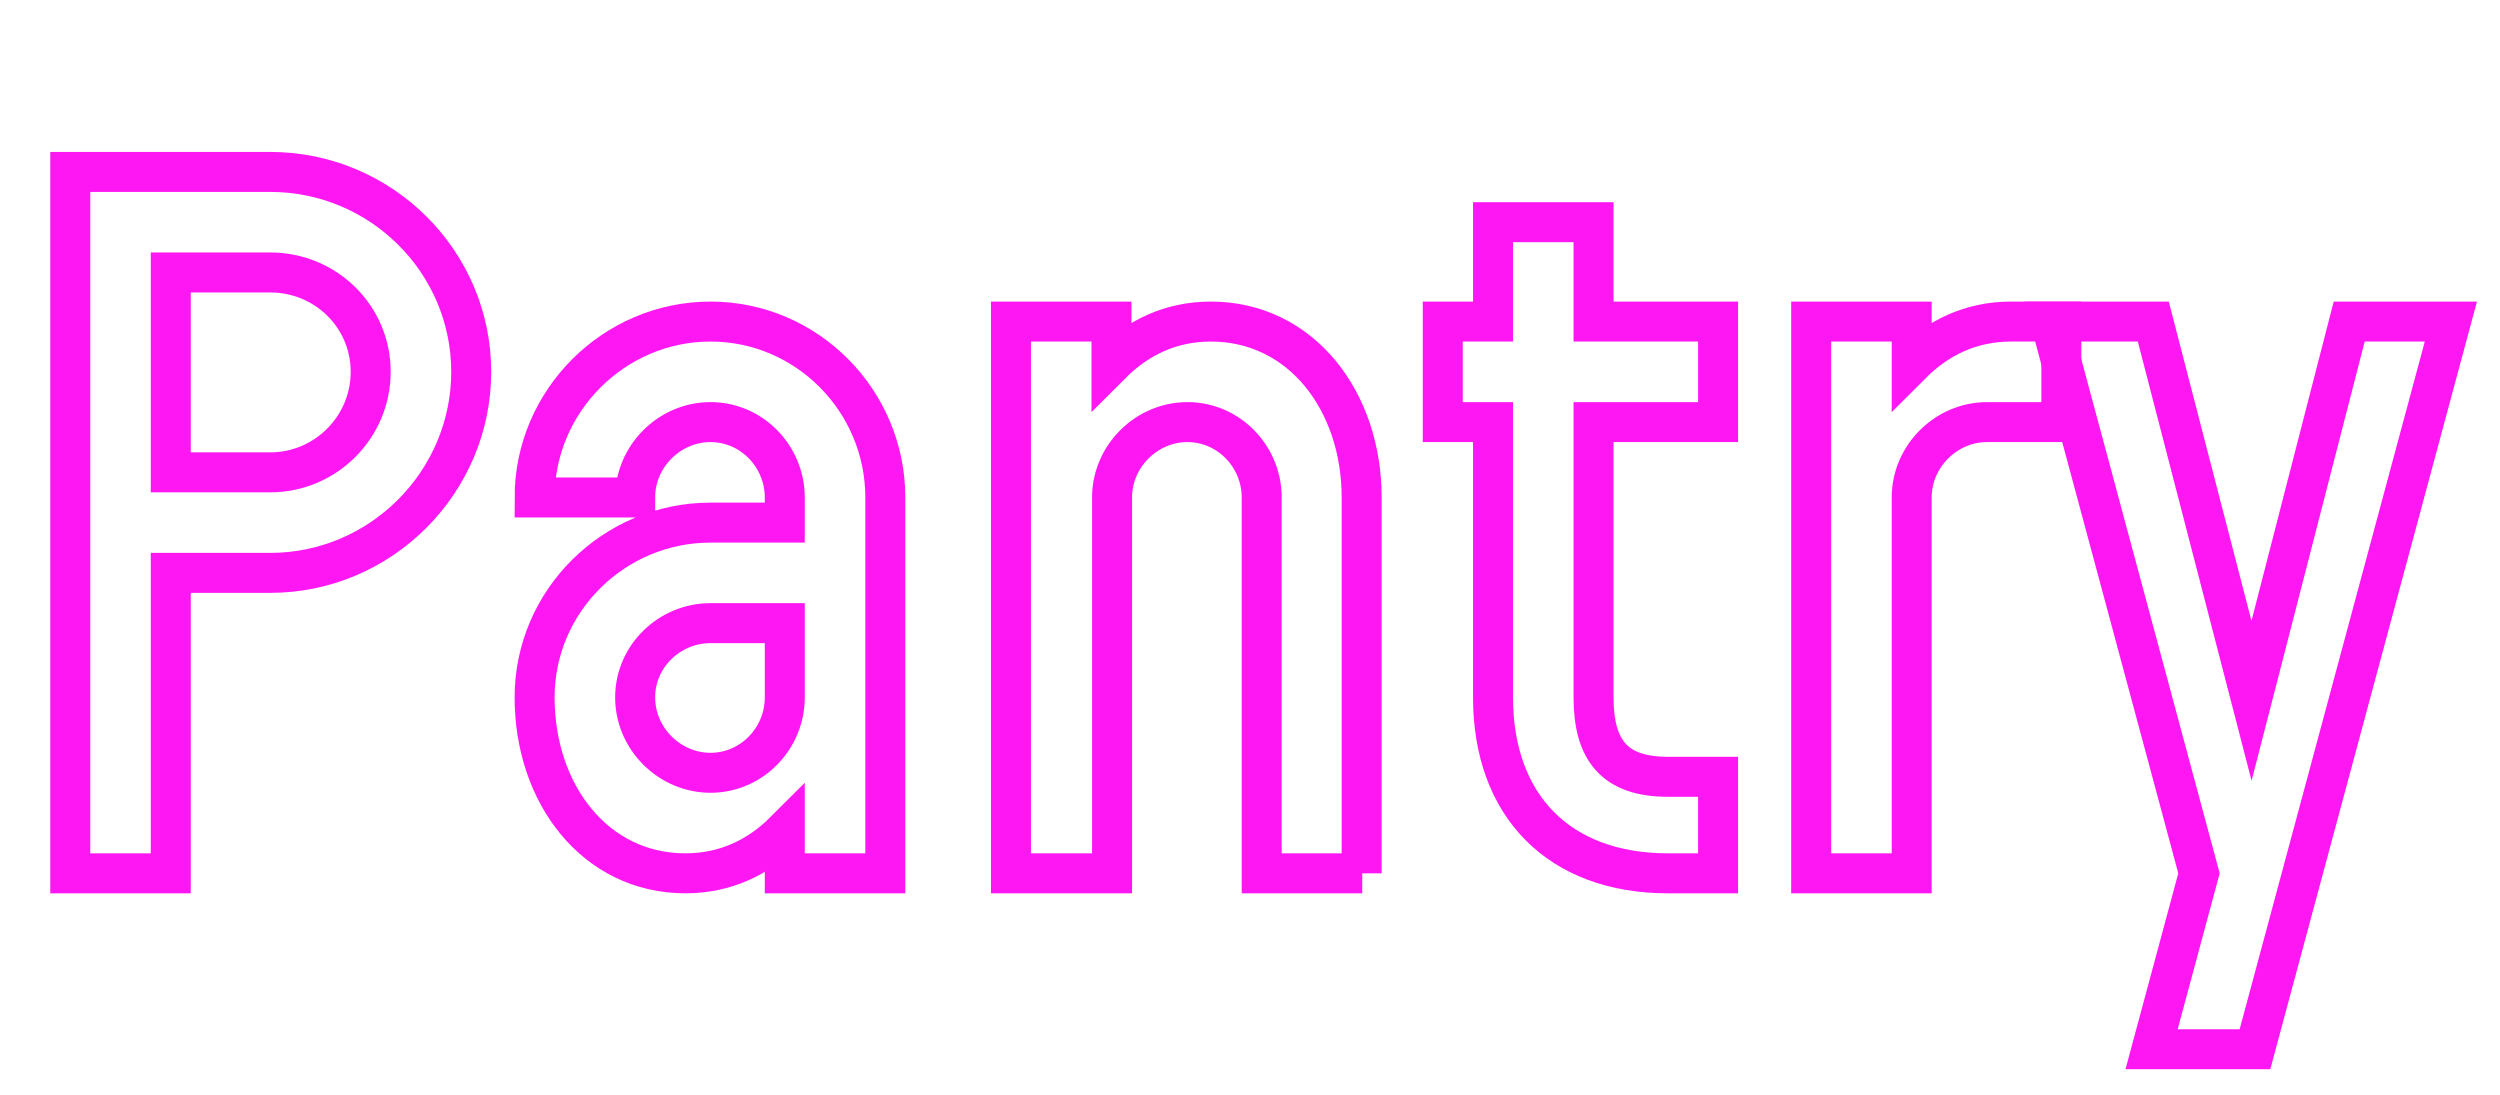 <?xml version="1.0" encoding="utf-8"?>
<!-- Generator: Adobe Illustrator 25.2.2, SVG Export Plug-In . SVG Version: 6.00 Build 0)  -->
<svg version="1.1" id="Layer_1" xmlns="http://www.w3.org/2000/svg" xmlns:xlink="http://www.w3.org/1999/xlink" x="0px" y="0px"
	 viewBox="0 0 437.7 191.8" style="enable-background:new 0 0 437.7 191.8;" xml:space="preserve">
<style type="text/css">
	.st0{fill:none;stroke:#FF17F3;stroke-width:7;}
</style>
<g>
	<path class="st0" d="M47.3,100.3H29.9v52.6H12.3V30.1h35c19.4,0,35.2,15.7,35.2,35S66.7,100.3,47.3,100.3z M47.3,47.7H29.9v35h17.4
		c9.7,0,17.6-7.9,17.6-17.6S57,47.7,47.3,47.7z"/>
	<path class="st0" d="M155,152.9h-17.6v-7.4c-4.6,4.6-10.4,7.4-17.4,7.4c-15.8,0-26.4-13.9-26.4-30.8s13.9-30.6,30.8-30.6h13v-4.4
		c0-7.2-5.8-13.2-13-13.2s-13.2,6-13.2,13.2H93.6c0-16.9,13.9-30.8,30.8-30.8S155,70.2,155,87.1V152.9z M137.4,109.1h-13
		c-7.2,0-13.2,5.8-13.2,13c0,7.2,6,13.2,13.2,13.2s13-6,13-13.2V109.1z"/>
	<path class="st0" d="M238.5,152.9h-17.6V87.1c0-7.2-5.8-13.2-13-13.2s-13.2,6-13.2,13.2v65.8H177V56.3h17.6v7.4
		c4.6-4.6,10.4-7.4,17.4-7.4c15.8,0,26.4,13.9,26.4,30.8V152.9z"/>
	<path class="st0" d="M300.8,152.9H292c-19,0-30.6-11.8-30.6-30.8V73.9h-8.8V56.3h8.8V38.9h17.6v17.4h21.8v17.6h-21.8v48.2
		c0,9.3,3.7,13.9,13,13.9h8.8V152.9z"/>
	<path class="st0" d="M360.9,73.9h-13c-7.2,0-13.2,6-13.2,13.2v65.8h-17.6V56.3h17.6v7.4c4.6-4.6,10.4-7.4,17.4-7.4h8.8V73.9z"/>
	<path class="st0" d="M429.1,56.3l-34.3,127.4h-18.1l8.3-30.8l-26-96.6h18l17.2,66.4l17.1-66.4H429.1z"/>
</g>
</svg>
